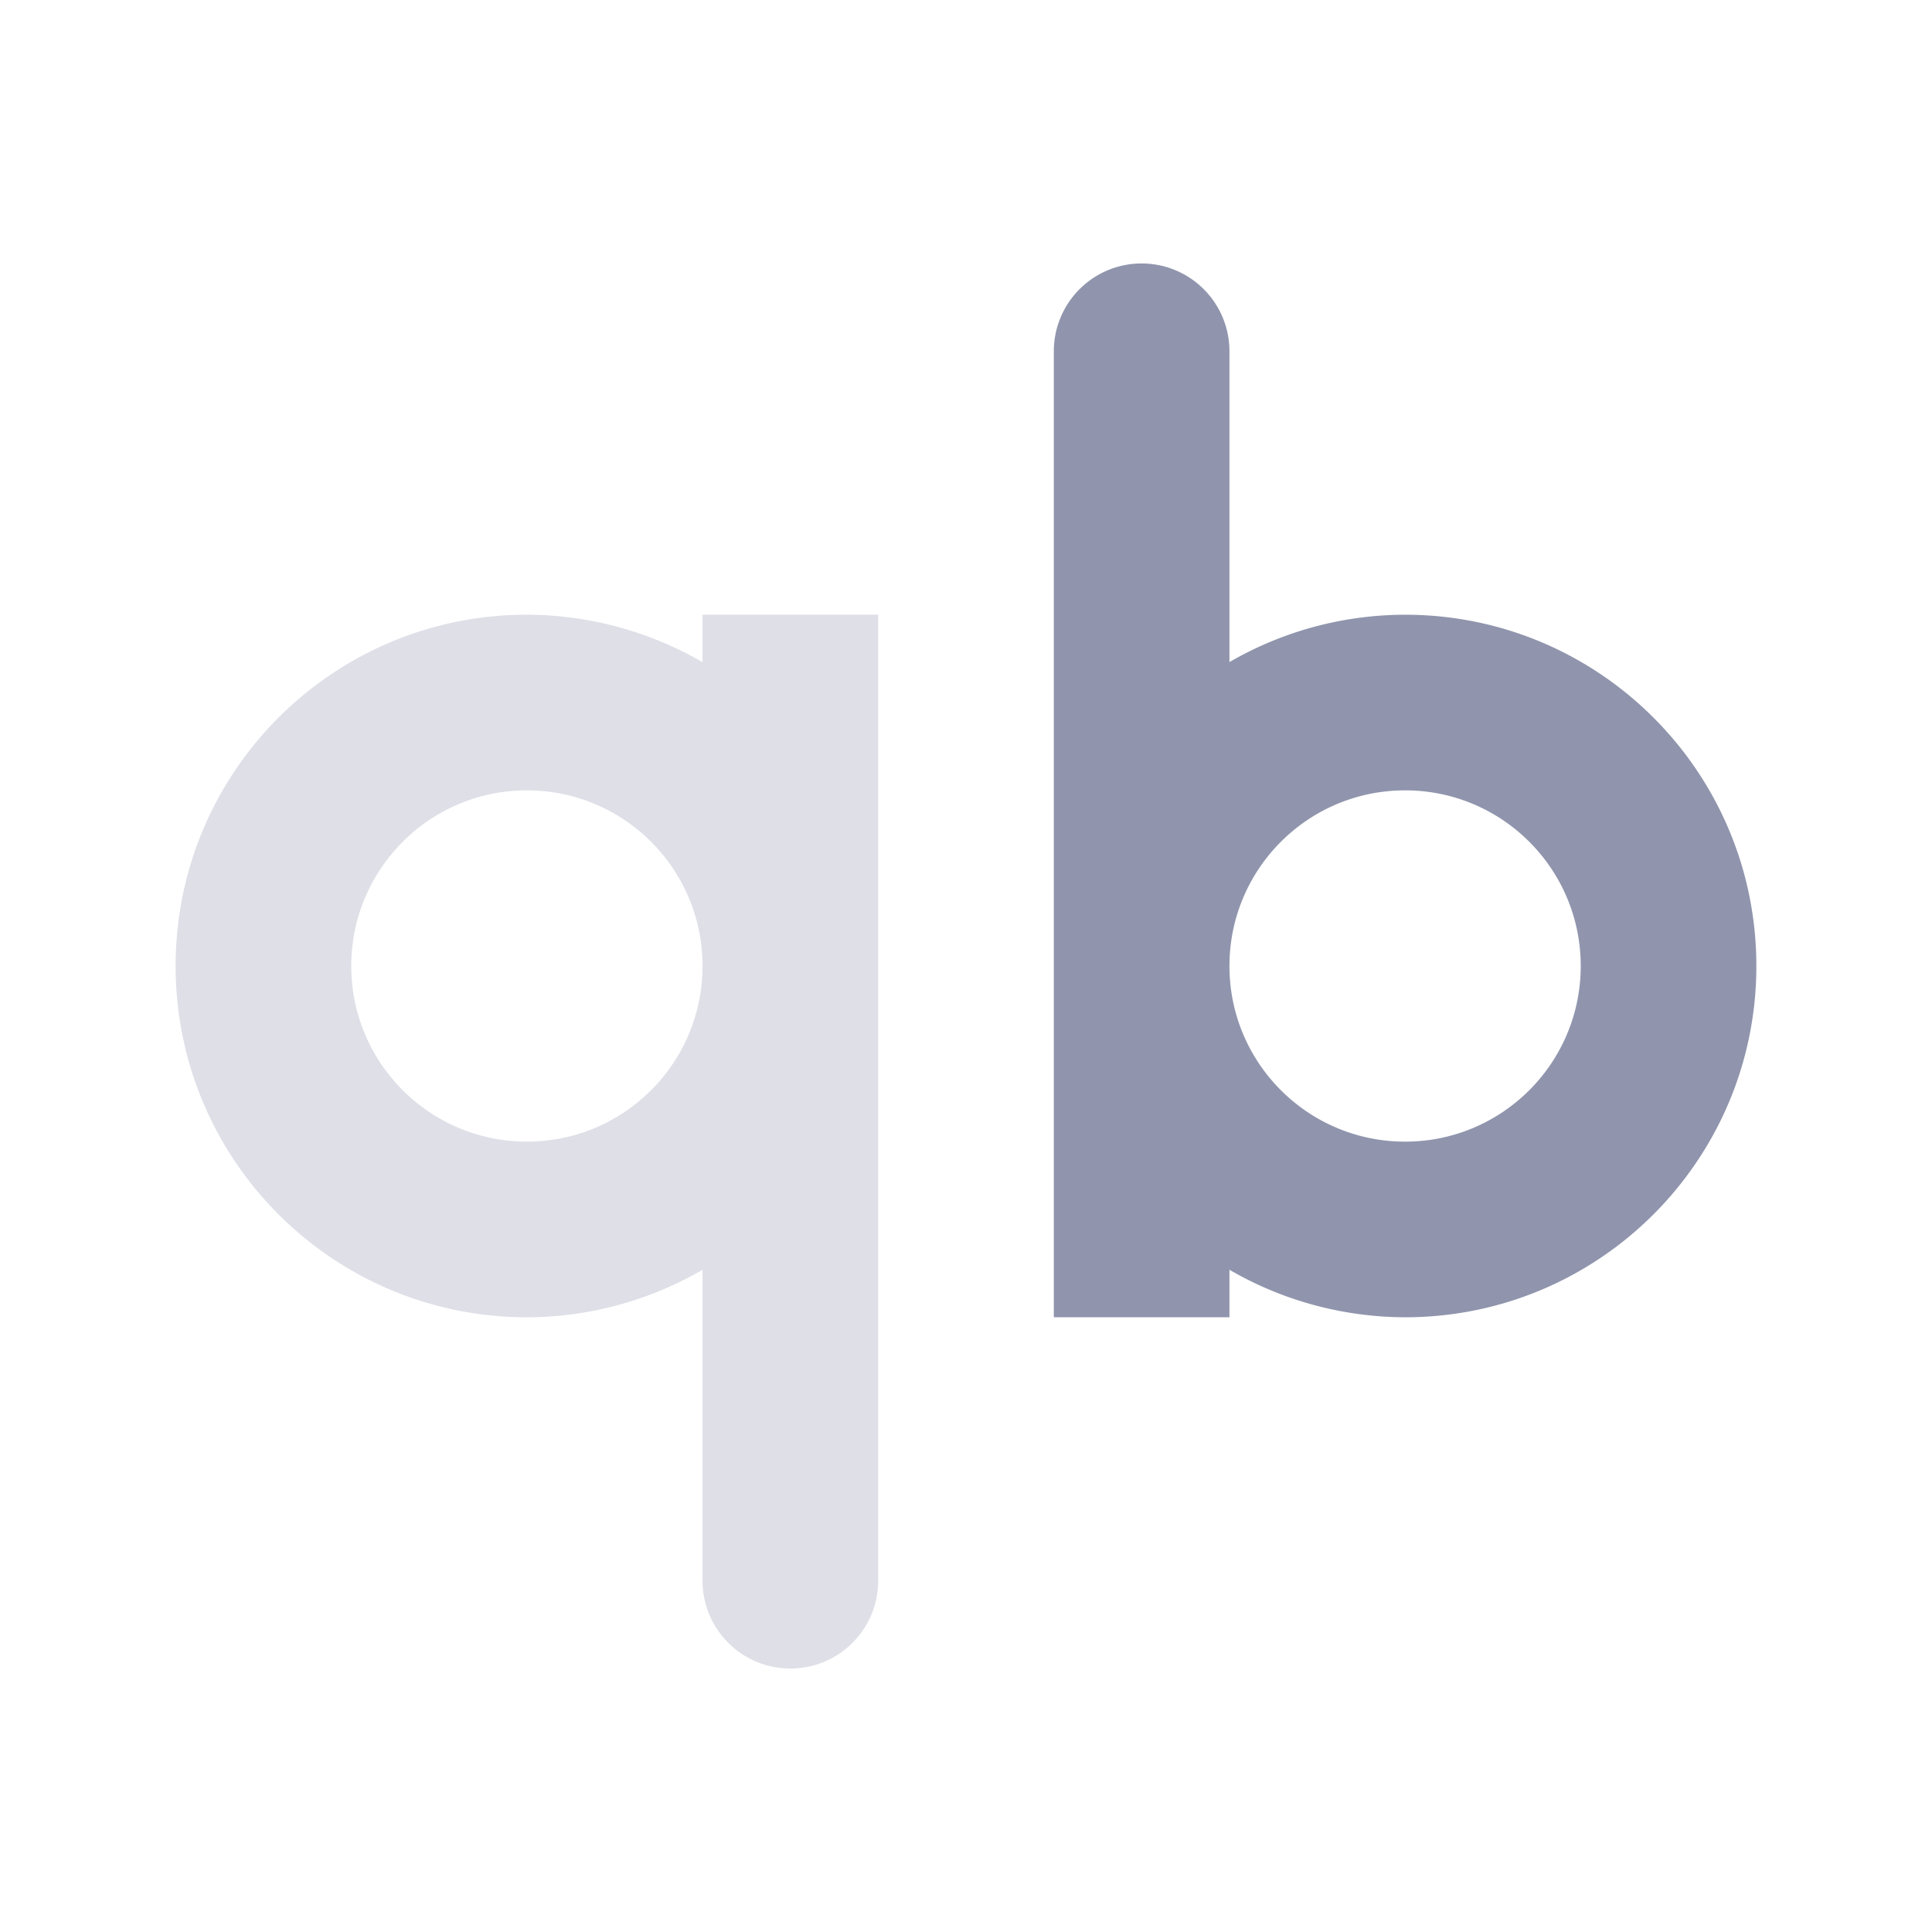 <svg xmlns="http://www.w3.org/2000/svg" width="22" height="22" version="1">
 <defs>
  <style id="current-color-scheme" type="text/css">
   .ColorScheme-Text { color:#9095AD; } .ColorScheme-Highlight { color:#4285f4; }
  </style>
 </defs>
 <path style="fill:currentColor" class="ColorScheme-Text" d="M 13 3 A 1 1 0 0 0 12 4 L 12 15 L 14 15 L 14 14.459 C 14.607 14.812 15.297 14.998 16 15 C 18.209 15 20 13.209 20 11 C 20 8.791 18.209 7 16 7 C 15.297 7.001 14.608 7.187 14 7.539 L 14 4 A 1 1 0 0 0 13 3 z M 16 9 C 17.105 9 18 9.895 18 11 C 18 12.105 17.105 13 16 13 C 14.895 13 14 12.105 14 11 C 14 9.895 14.895 9 16 9 z"/>
 <path style="fill:currentColor;opacity:0.3" class="ColorScheme-Text" d="M 6 7 C 3.791 7 2 8.791 2 11 C 2 13.209 3.791 15 6 15 C 6.703 14.999 7.392 14.812 8 14.459 L 8 18 A 1 1 0 0 0 9 19 A 1 1 0 0 0 10 18 L 10 7 L 8 7 L 8 7.541 C 7.393 7.188 6.703 7.002 6 7 z M 6 9 C 7.105 9 8 9.895 8 11 C 8 12.105 7.105 13 6 13 C 4.895 13 4 12.105 4 11 C 4 9.895 4.895 9 6 9 z"/>
</svg>
